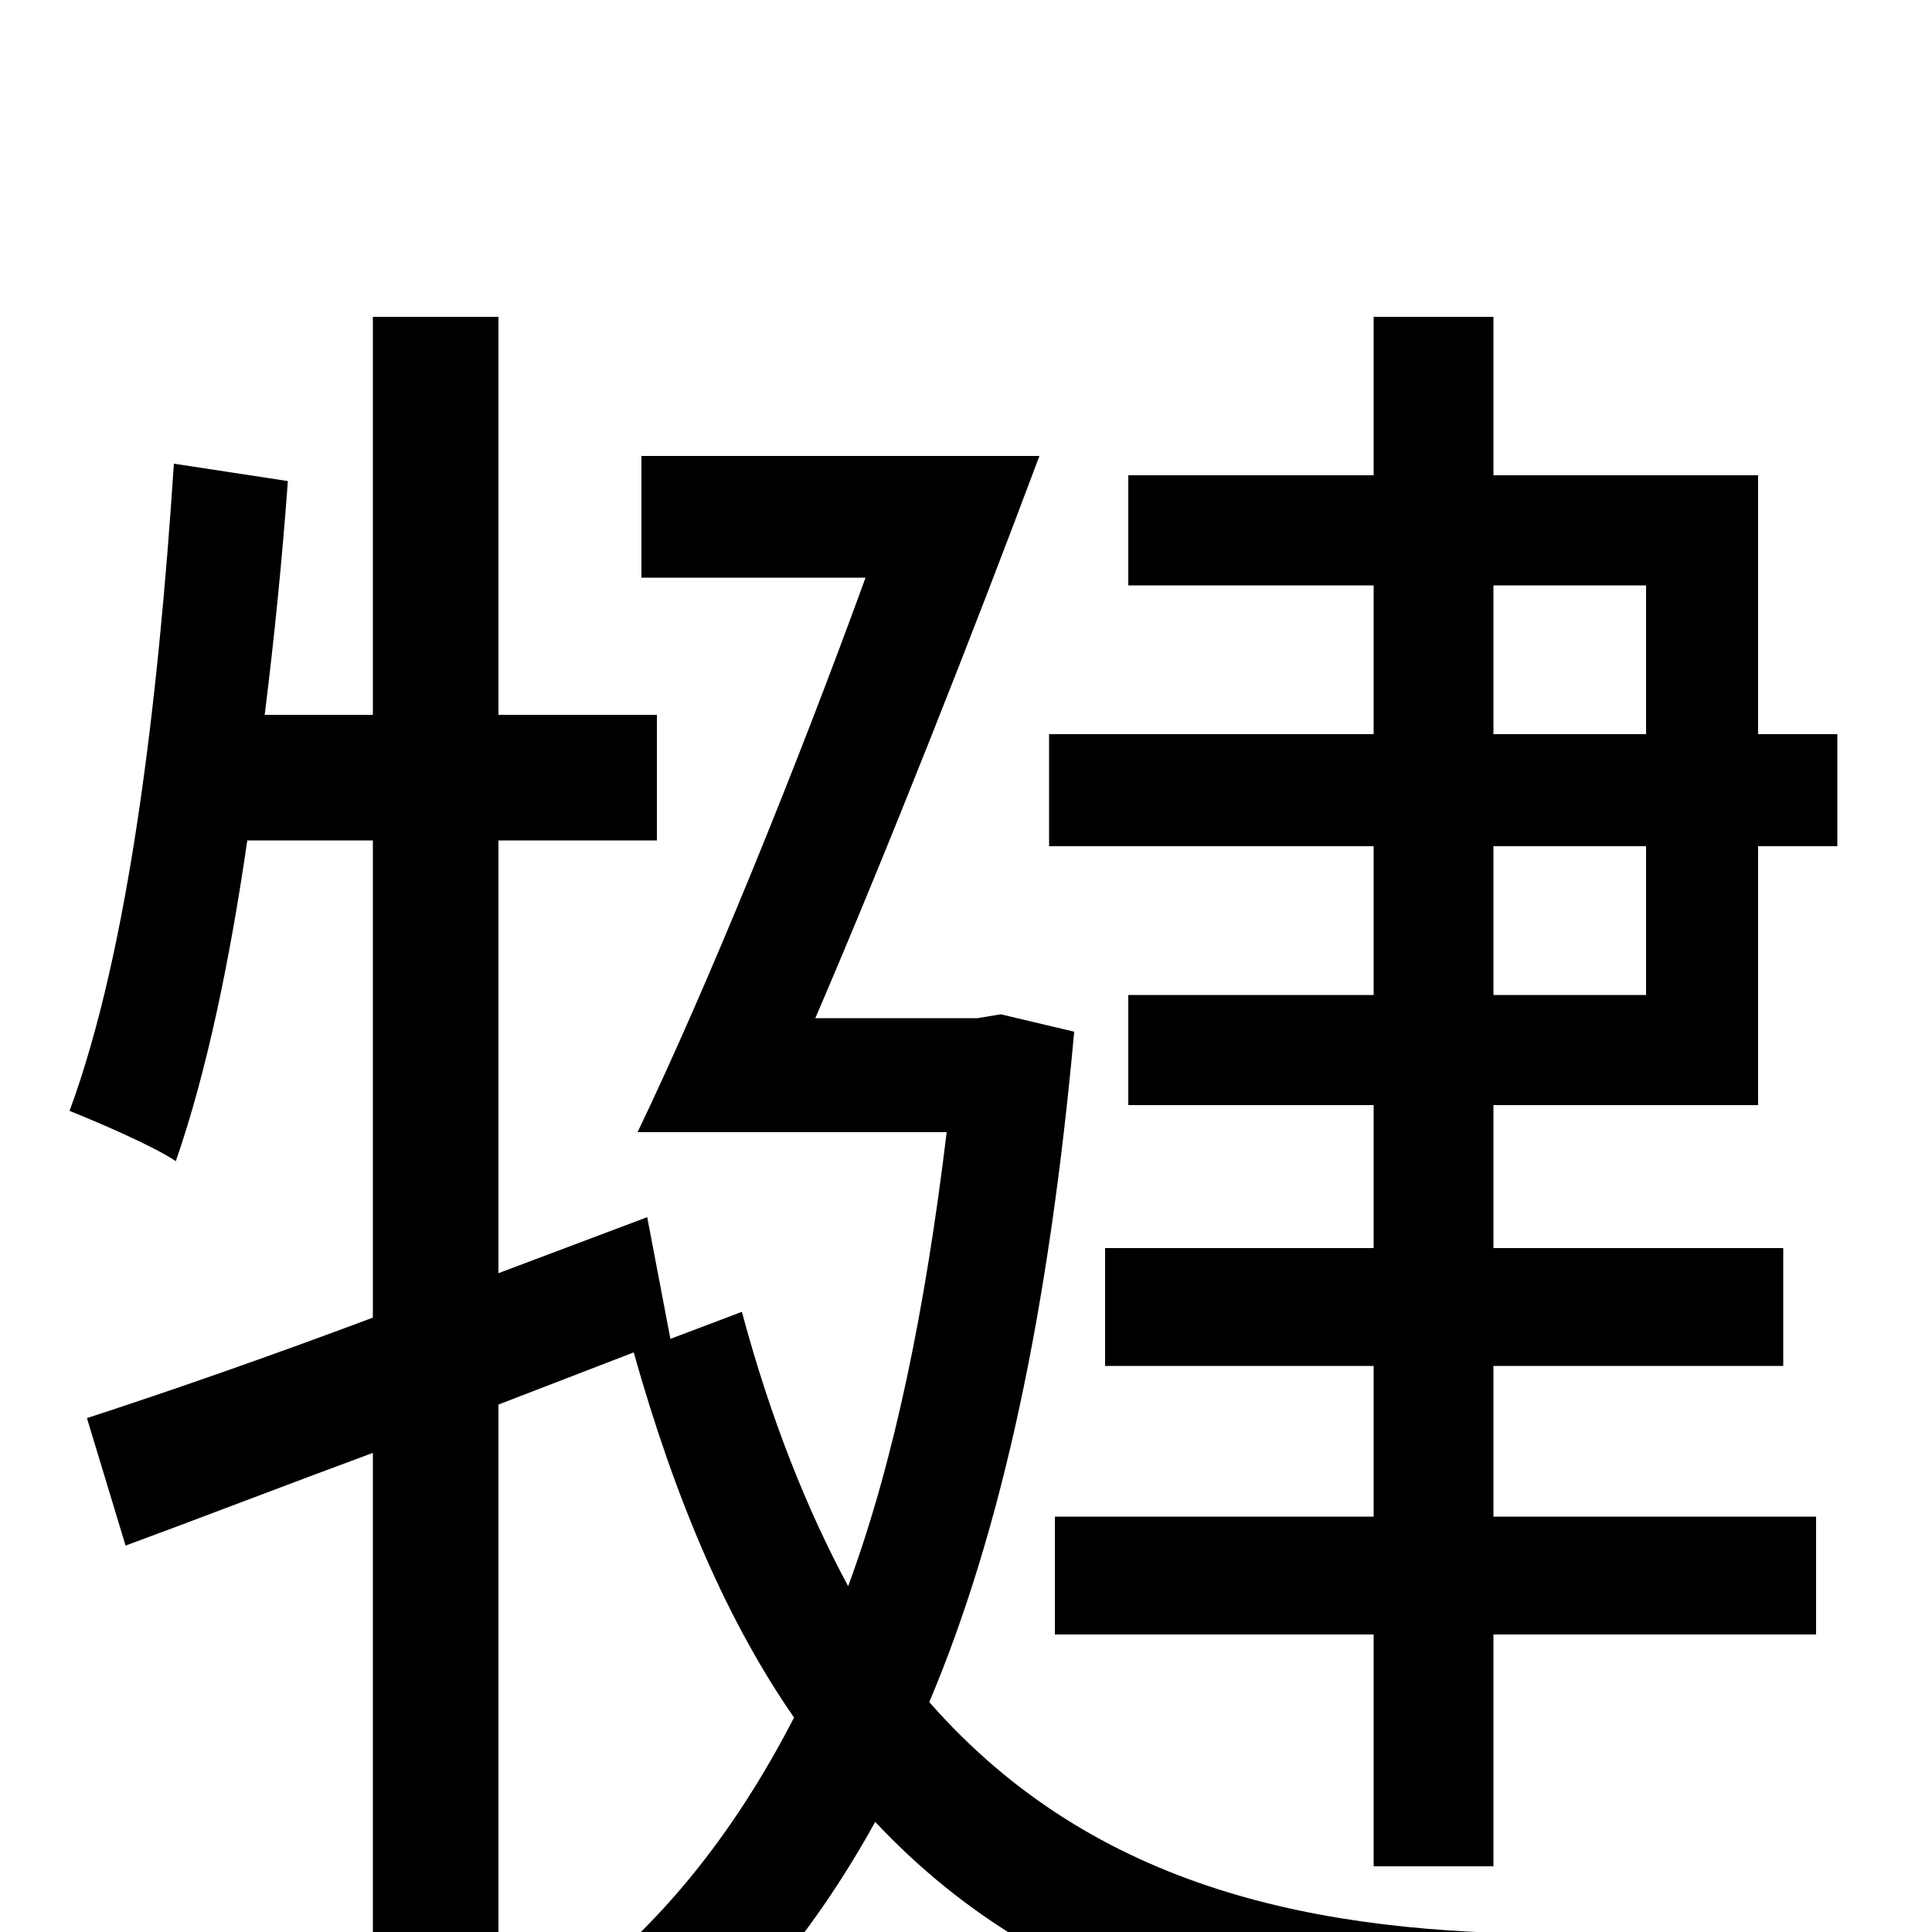 <svg xmlns="http://www.w3.org/2000/svg" viewBox="0 -1000 1000 1000">
	<path fill="#000000" d="M773 -697H852V-620H773ZM852 -485H773V-562H852ZM711 -485H584V-428H711V-354H572V-293H711V-215H546V-154H711V-34H773V-154H940V-215H773V-293H923V-354H773V-428H910V-562H951V-620H910V-754H773V-836H711V-754H584V-697H711V-620H543V-562H711ZM518 -475L506 -473H422C459 -559 504 -673 538 -764H332V-701H448C412 -602 366 -489 330 -414H490C479 -323 463 -244 439 -179C418 -218 399 -265 384 -321L347 -307L335 -370L258 -341V-565H340V-630H258V-836H193V-630H137C142 -670 146 -710 149 -751L90 -760C82 -638 67 -509 36 -425C51 -419 79 -407 91 -399C107 -445 119 -503 128 -565H193V-318C137 -297 85 -279 45 -266L65 -200C103 -214 147 -231 193 -248V76H258V-273L328 -300C350 -222 377 -160 411 -111C379 -49 341 -3 295 32C309 40 333 62 344 75C386 42 422 -1 453 -57C545 41 666 65 802 65H938C941 46 952 16 962 0C928 1 832 1 807 1C684 1 567 -21 481 -119C519 -209 543 -323 556 -466Z"/>
</svg>